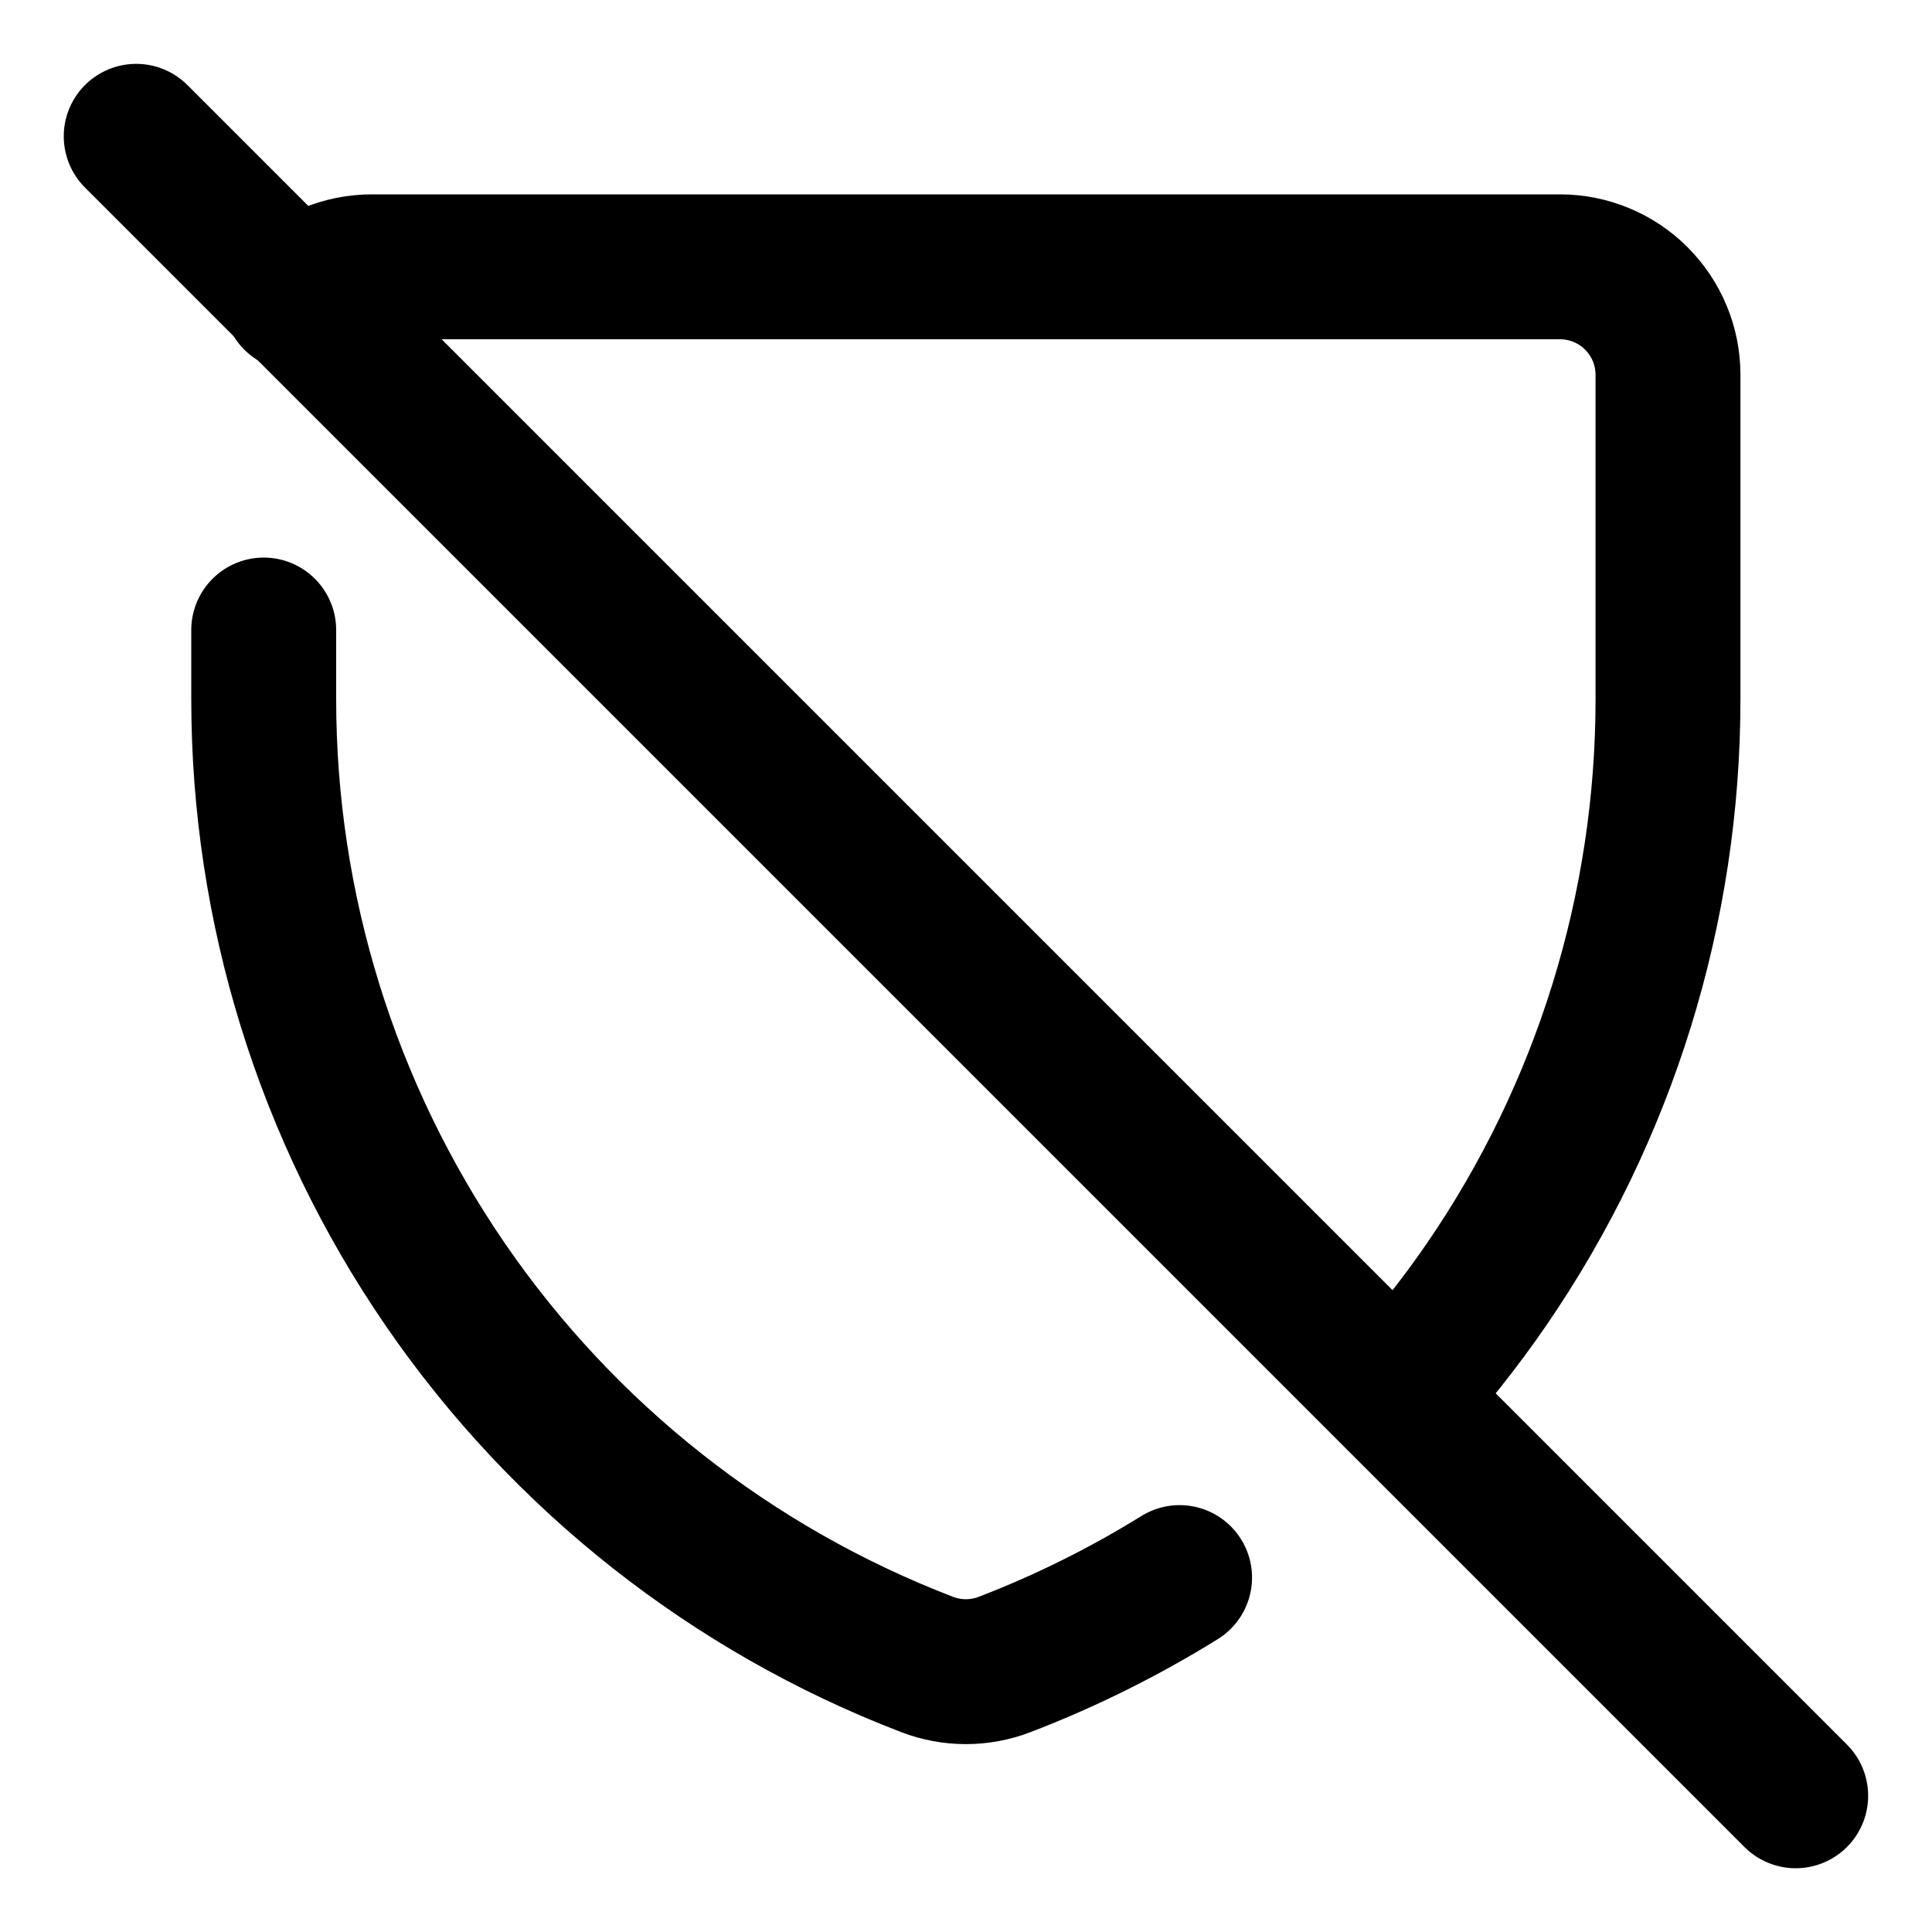 <svg width="20" height="20" viewBox="0 0 20 20" fill="none" xmlns="http://www.w3.org/2000/svg">
<g id="disable-protection-7" clip-path="url(#clip0_47_147001)">
<g id="disable-protection--shield-protection-security-defend-cover-disabled-off">
<path id="Vector 864" d="M1.41 1.411L18.589 18.59" stroke="black" stroke-width="1.5" stroke-linecap="round" stroke-linejoin="round"/>
<path id="Vector" d="M3.059 3.089C3.268 2.88 3.553 2.762 3.849 2.762H16.149C16.445 2.762 16.73 2.88 16.939 3.089C17.149 3.299 17.267 3.583 17.267 3.88V7.234C17.268 9.399 16.613 11.514 15.387 13.299C15.105 13.709 14.796 14.097 14.464 14.461" stroke="black" stroke-width="1.5" stroke-linecap="round" stroke-linejoin="round"/>
<path id="Vector_2" d="M2.73 6.522V7.234C2.729 9.399 3.385 11.514 4.61 13.298C5.836 15.083 7.575 16.454 9.596 17.23C9.855 17.33 10.142 17.33 10.401 17.23C11.034 16.987 11.64 16.685 12.211 16.331" stroke="black" stroke-width="1.5" stroke-linecap="round" stroke-linejoin="round"/>
</g>
</g>
<defs>
<clipPath id="clip0_47_147001">
<rect width="20" height="20" fill="white"/>
</clipPath>
</defs>
</svg>
